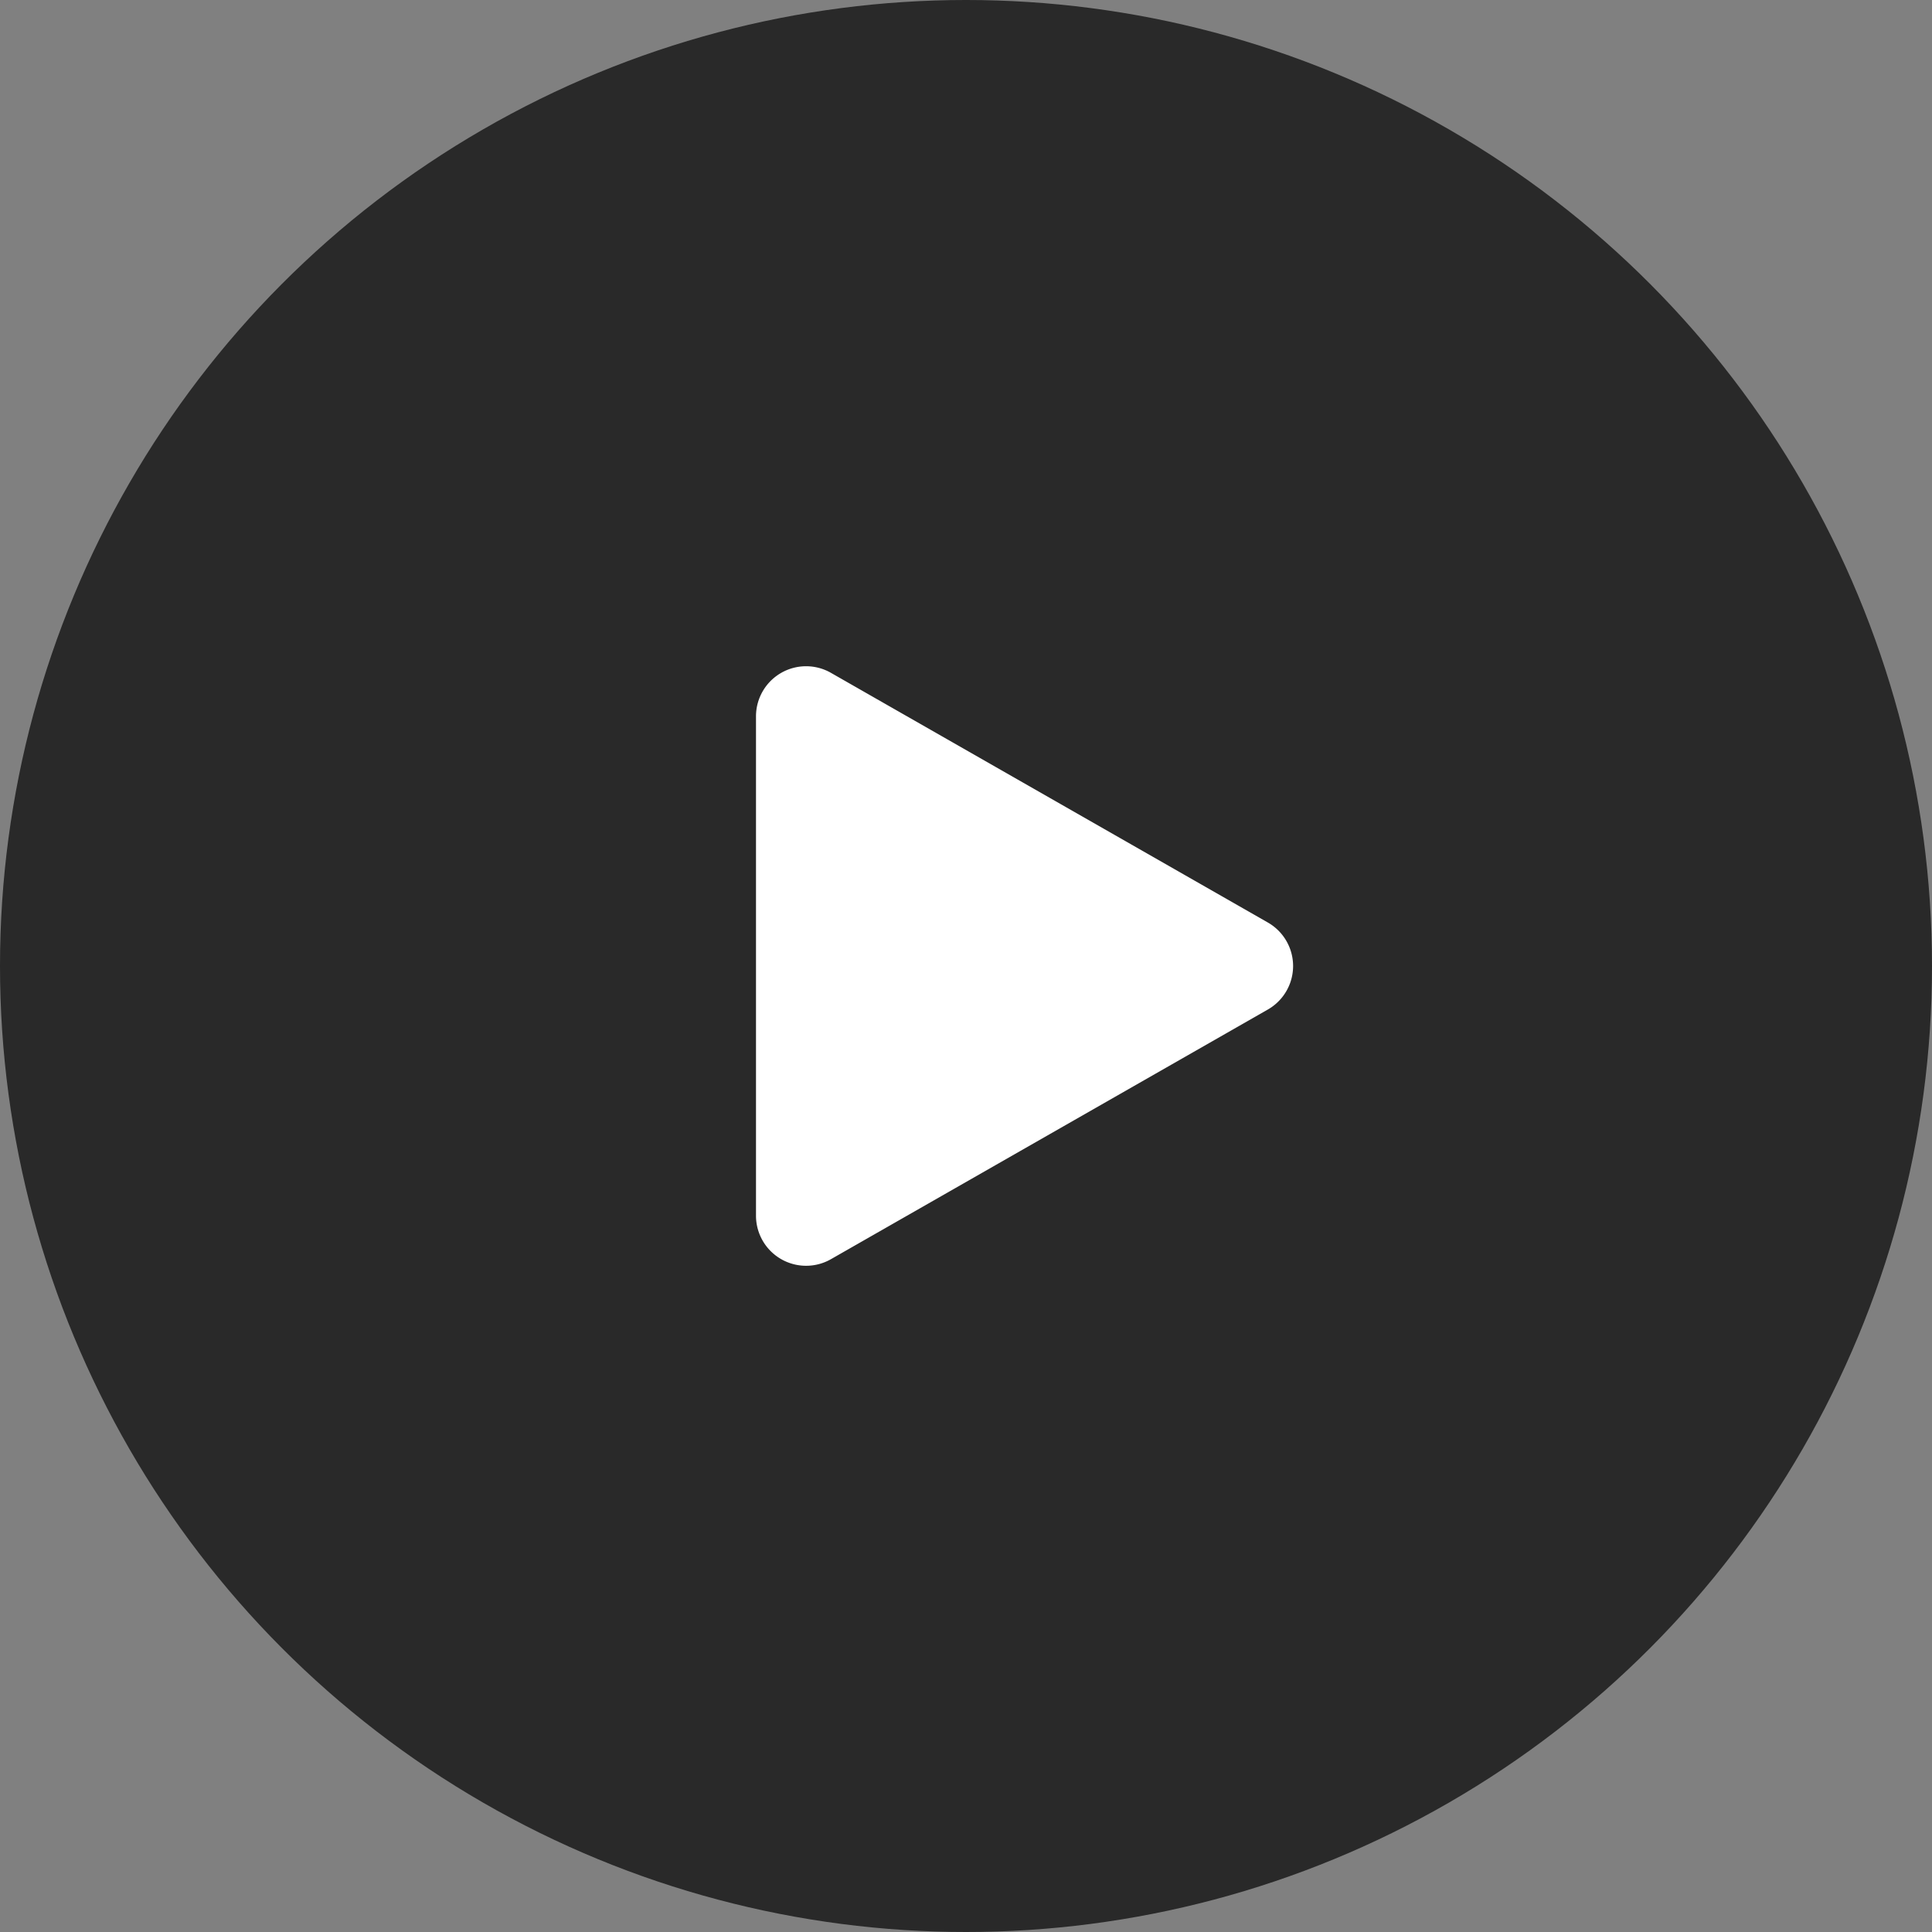 <svg xmlns='http://www.w3.org/2000/svg' width='77.12' height='77.12' viewBox='0 0 77.12 77.12'><rect x="0" y="0" width="77.12" height="77.12" fill="#808080" stroke="none"/><defs><style>.a{opacity:0.68;}.b{fill:#fff;}</style></defs><g transform='translate(-634 -3494)'><circle class='a' cx='38.56' cy='38.56' r='38.56' transform='translate(634 3494)'/><path class='b' d='M11.676,3.039a2,2,0,0,1,3.473,0l9.966,17.44a2,2,0,0,1-1.736,2.992H3.446A2,2,0,0,1,1.71,20.479Z' transform='translate(687.648 3519.148) rotate(90)'/></g></svg>